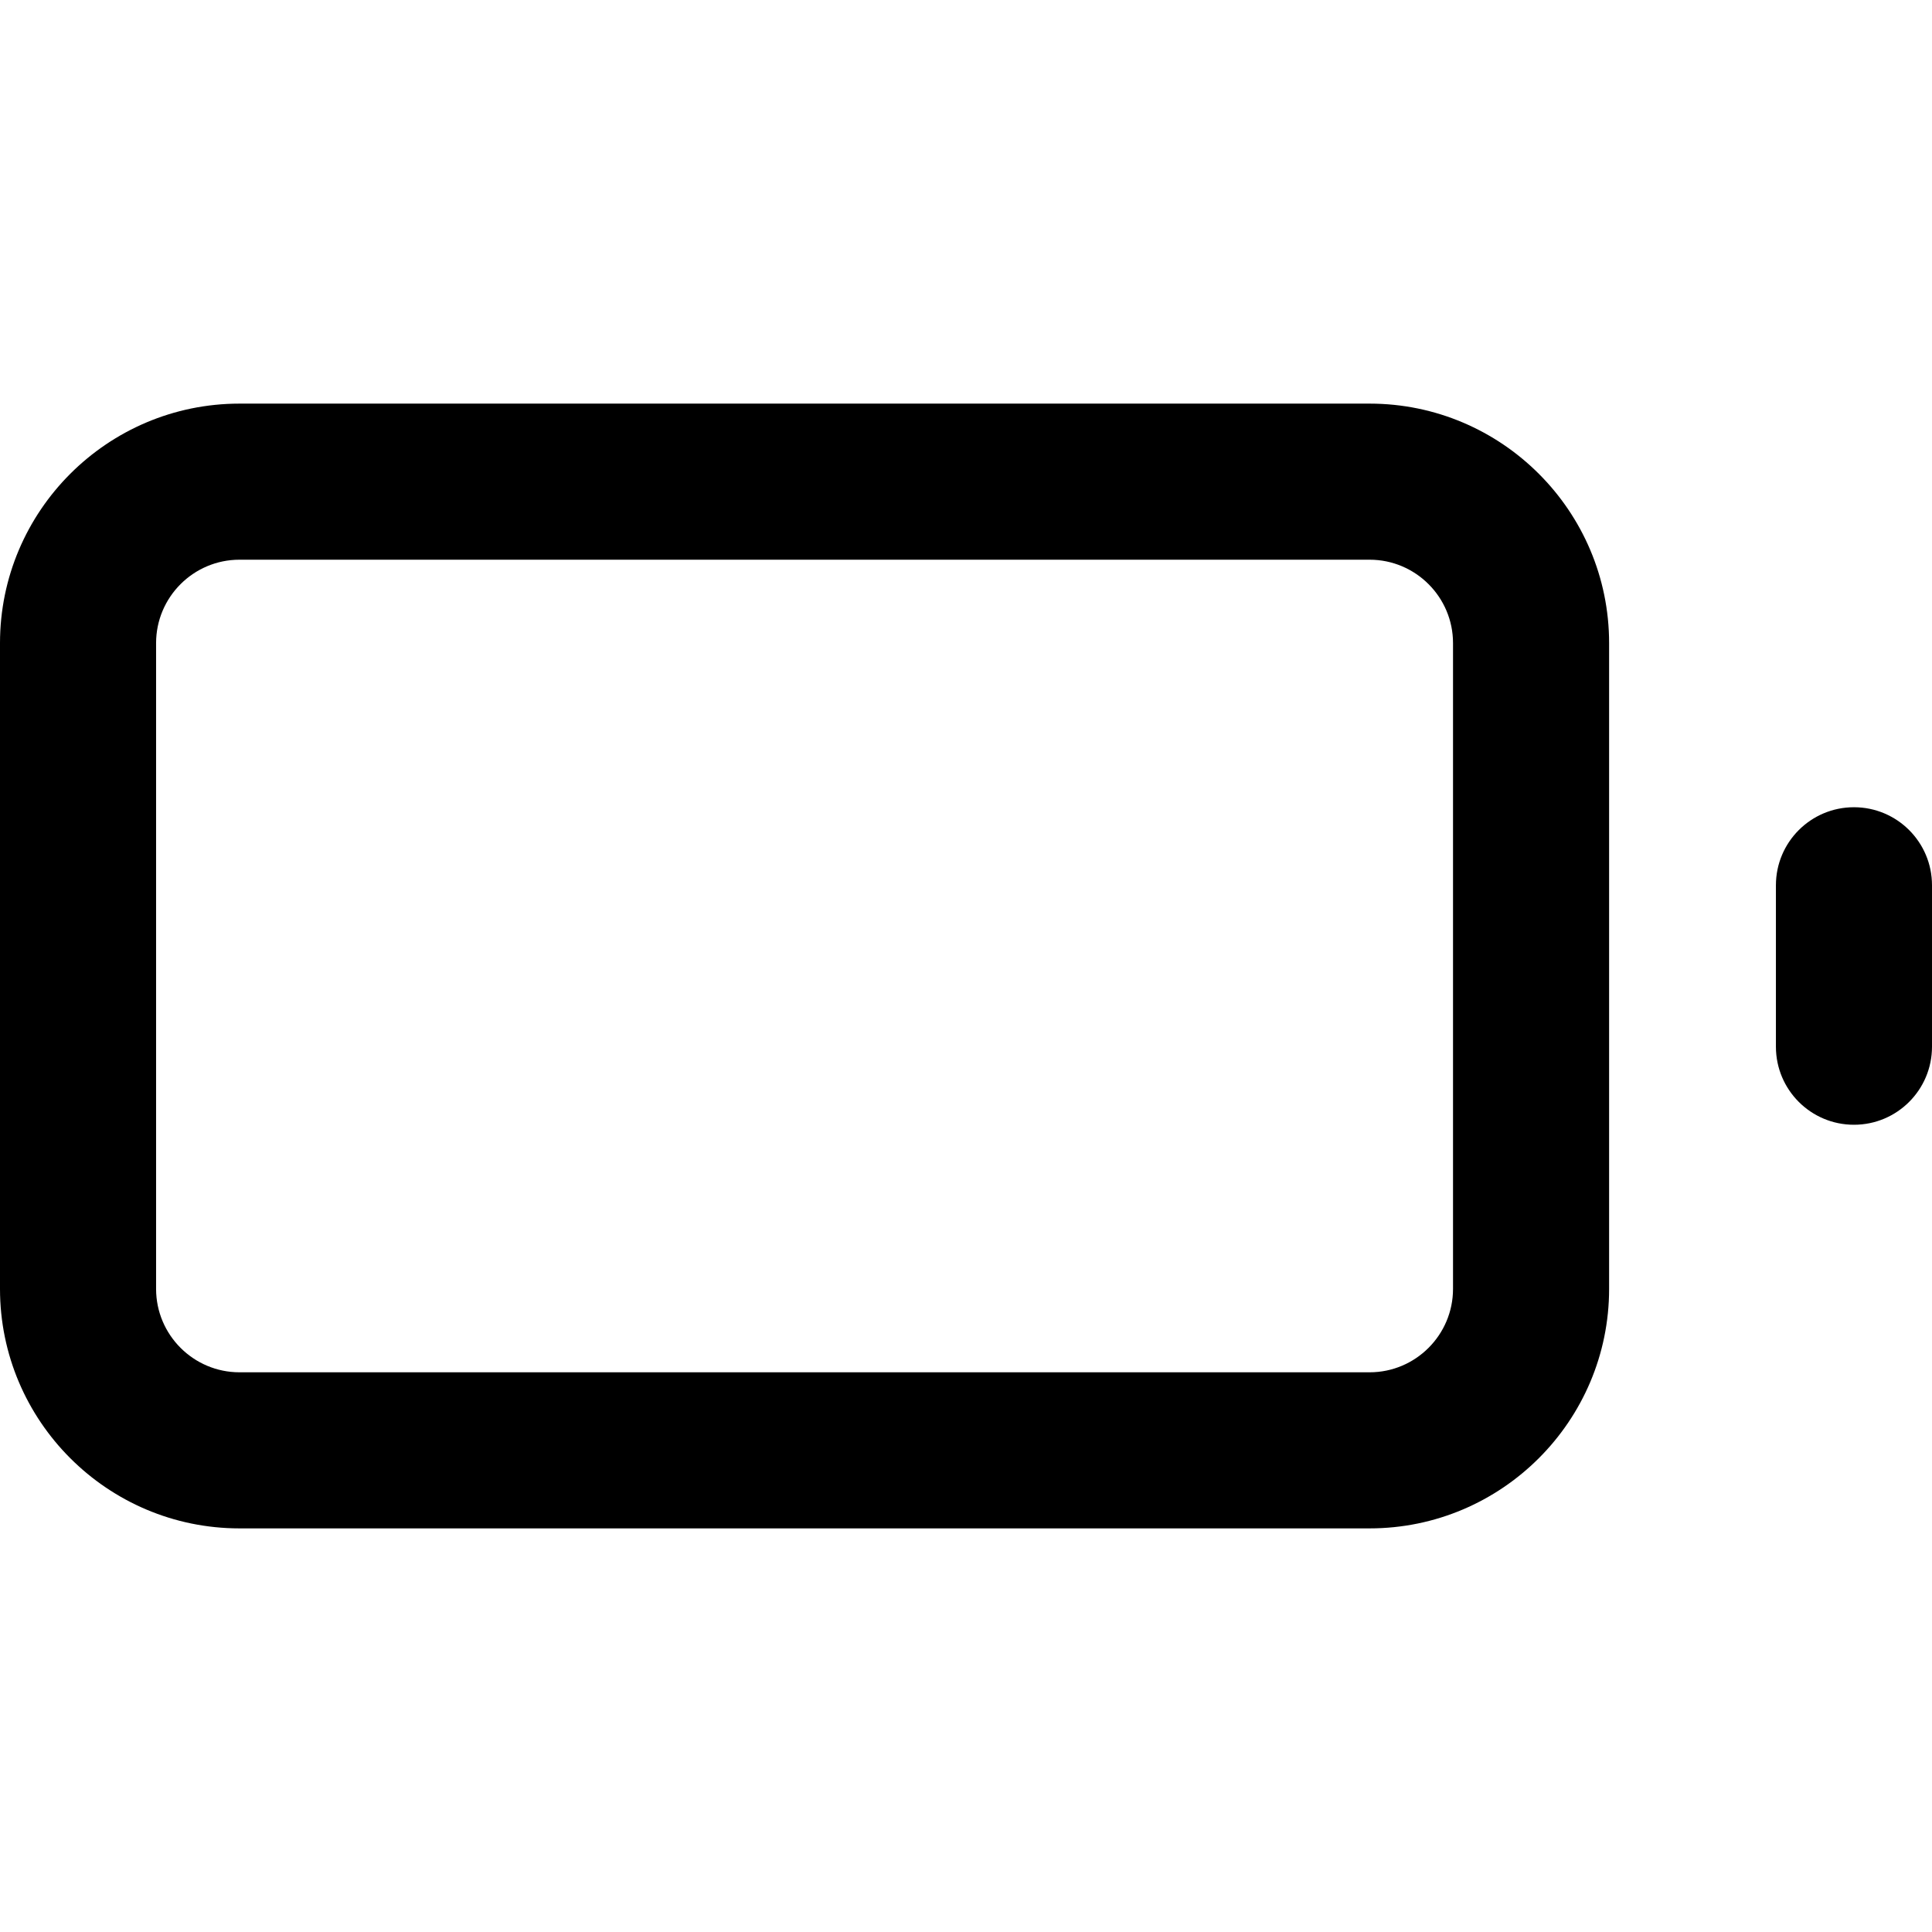 <?xml version="1.0" encoding="iso-8859-1"?>
<!-- Generator: Adobe Illustrator 19.0.0, SVG Export Plug-In . SVG Version: 6.00 Build 0)  -->
<svg xmlns="http://www.w3.org/2000/svg" xmlns:xlink="http://www.w3.org/1999/xlink" version="1.1" id="Layer_1" x="0px" y="0px" viewBox="0 0 512 512" style="enable-background:new 0 0 512 512;" xml:space="preserve">
<g>
	<g>
		<path d="M362.962,106.963H63.467C28.472,106.963,0,135.434,0,170.43v171.14c0,34.996,28.472,63.467,63.467,63.467h299.495    c34.997,0,63.468-28.471,63.468-63.467V170.43C426.43,135.435,397.958,106.963,362.962,106.963z M385.065,341.57    c0,12.188-9.916,22.103-22.103,22.103H63.467c-12.187,0-22.102-9.916-22.102-22.103V170.43c0-12.188,9.916-22.102,22.102-22.102    h299.495c12.188,0,22.103,9.915,22.103,22.102V341.57z"/>
	</g>
</g>
<g>
	<g>
		<path d="M491.318,213.925c-11.423,0-20.682,9.26-20.682,20.682v42.785c0,11.423,9.259,20.682,20.682,20.682    c11.423,0,20.682-9.259,20.682-20.682v-42.785C512,223.185,502.741,213.925,491.318,213.925z"/>
	</g>
</g>
<g>
</g>
<g>
</g>
<g>
</g>
<g>
</g>
<g>
</g>
<g>
</g>
<g>
</g>
<g>
</g>
<g>
</g>
<g>
</g>
<g>
</g>
<g>
</g>
<g>
</g>
<g>
</g>
<g>
</g>
</svg>
